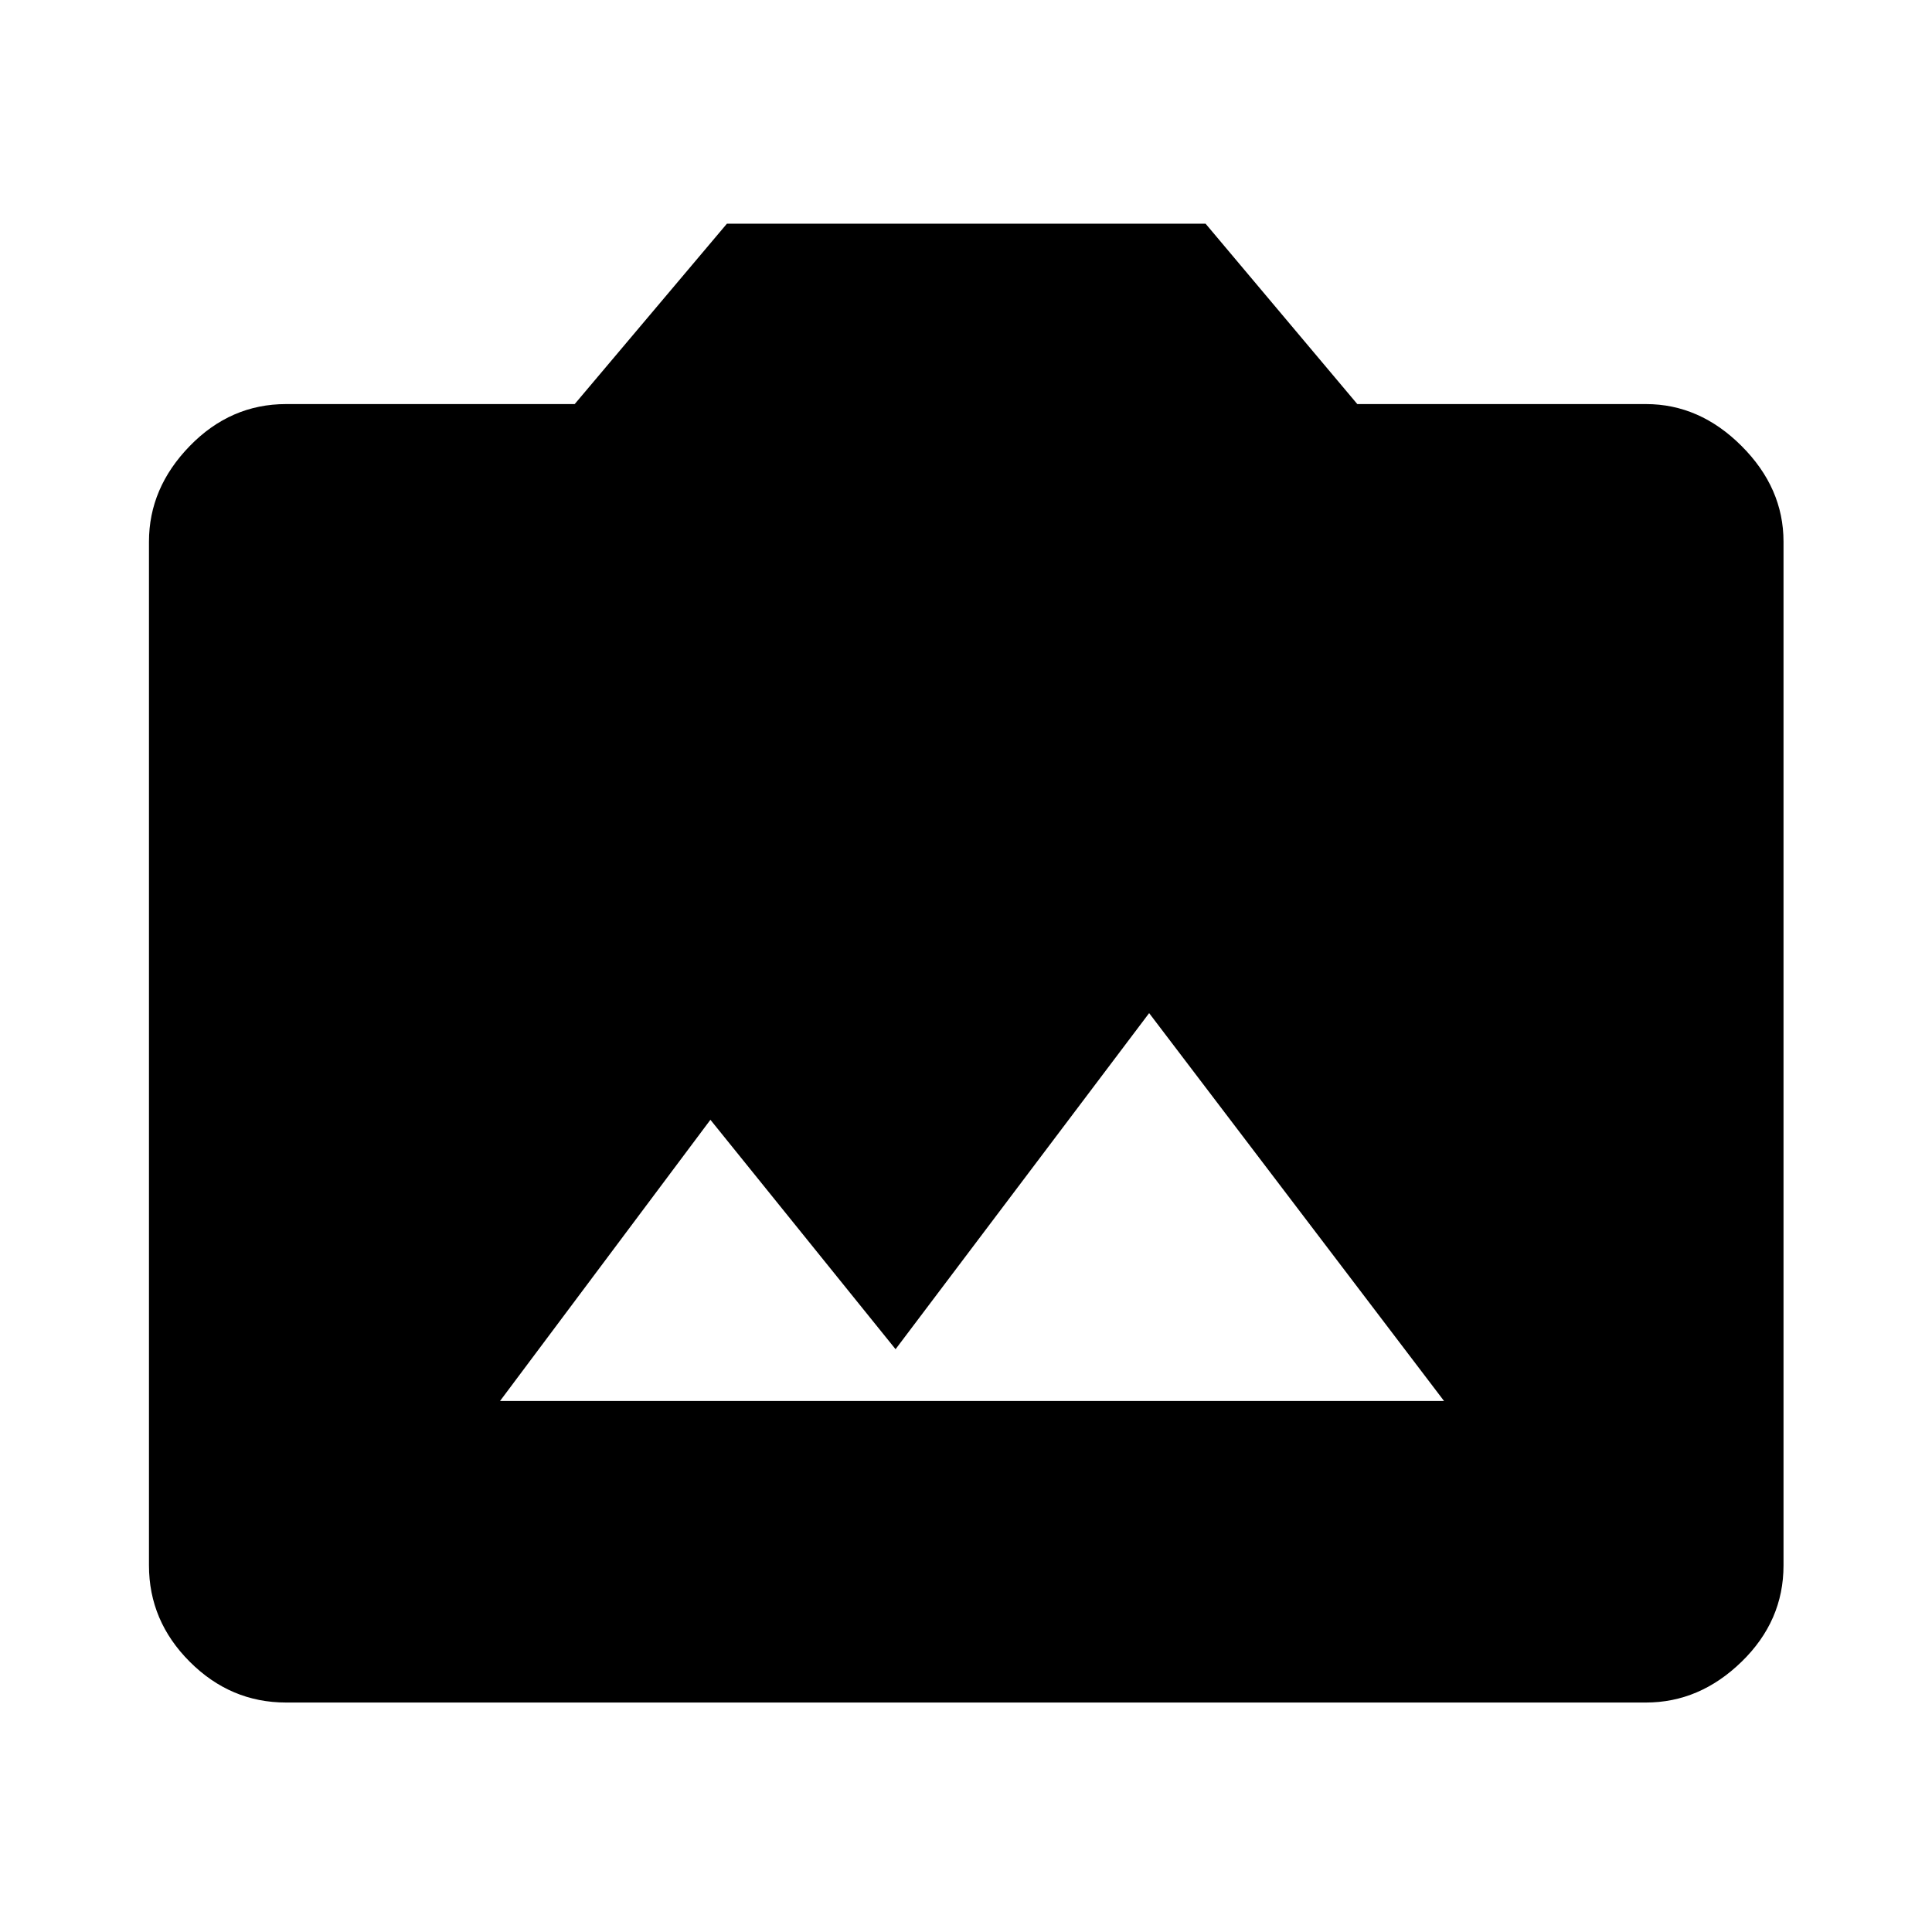 <svg xmlns="http://www.w3.org/2000/svg" width="48" height="48" viewBox="0 -960 960 960"><path d="M248.456-263.848h469.088L571-456.587l-126 167-92-114-104.544 139.739ZM142.152-114.022q-27.599 0-47.865-20.265-20.265-20.266-20.265-47.865v-508.696q0-26.697 20.265-47.533 20.266-20.837 47.865-20.837h143.413l75.631-89.63h237.847l75.392 89.63h143.413q26.697 0 47.533 20.837 20.837 20.836 20.837 47.533v508.696q0 27.599-20.837 47.865-20.836 20.265-47.533 20.265H142.152Z"/></svg>